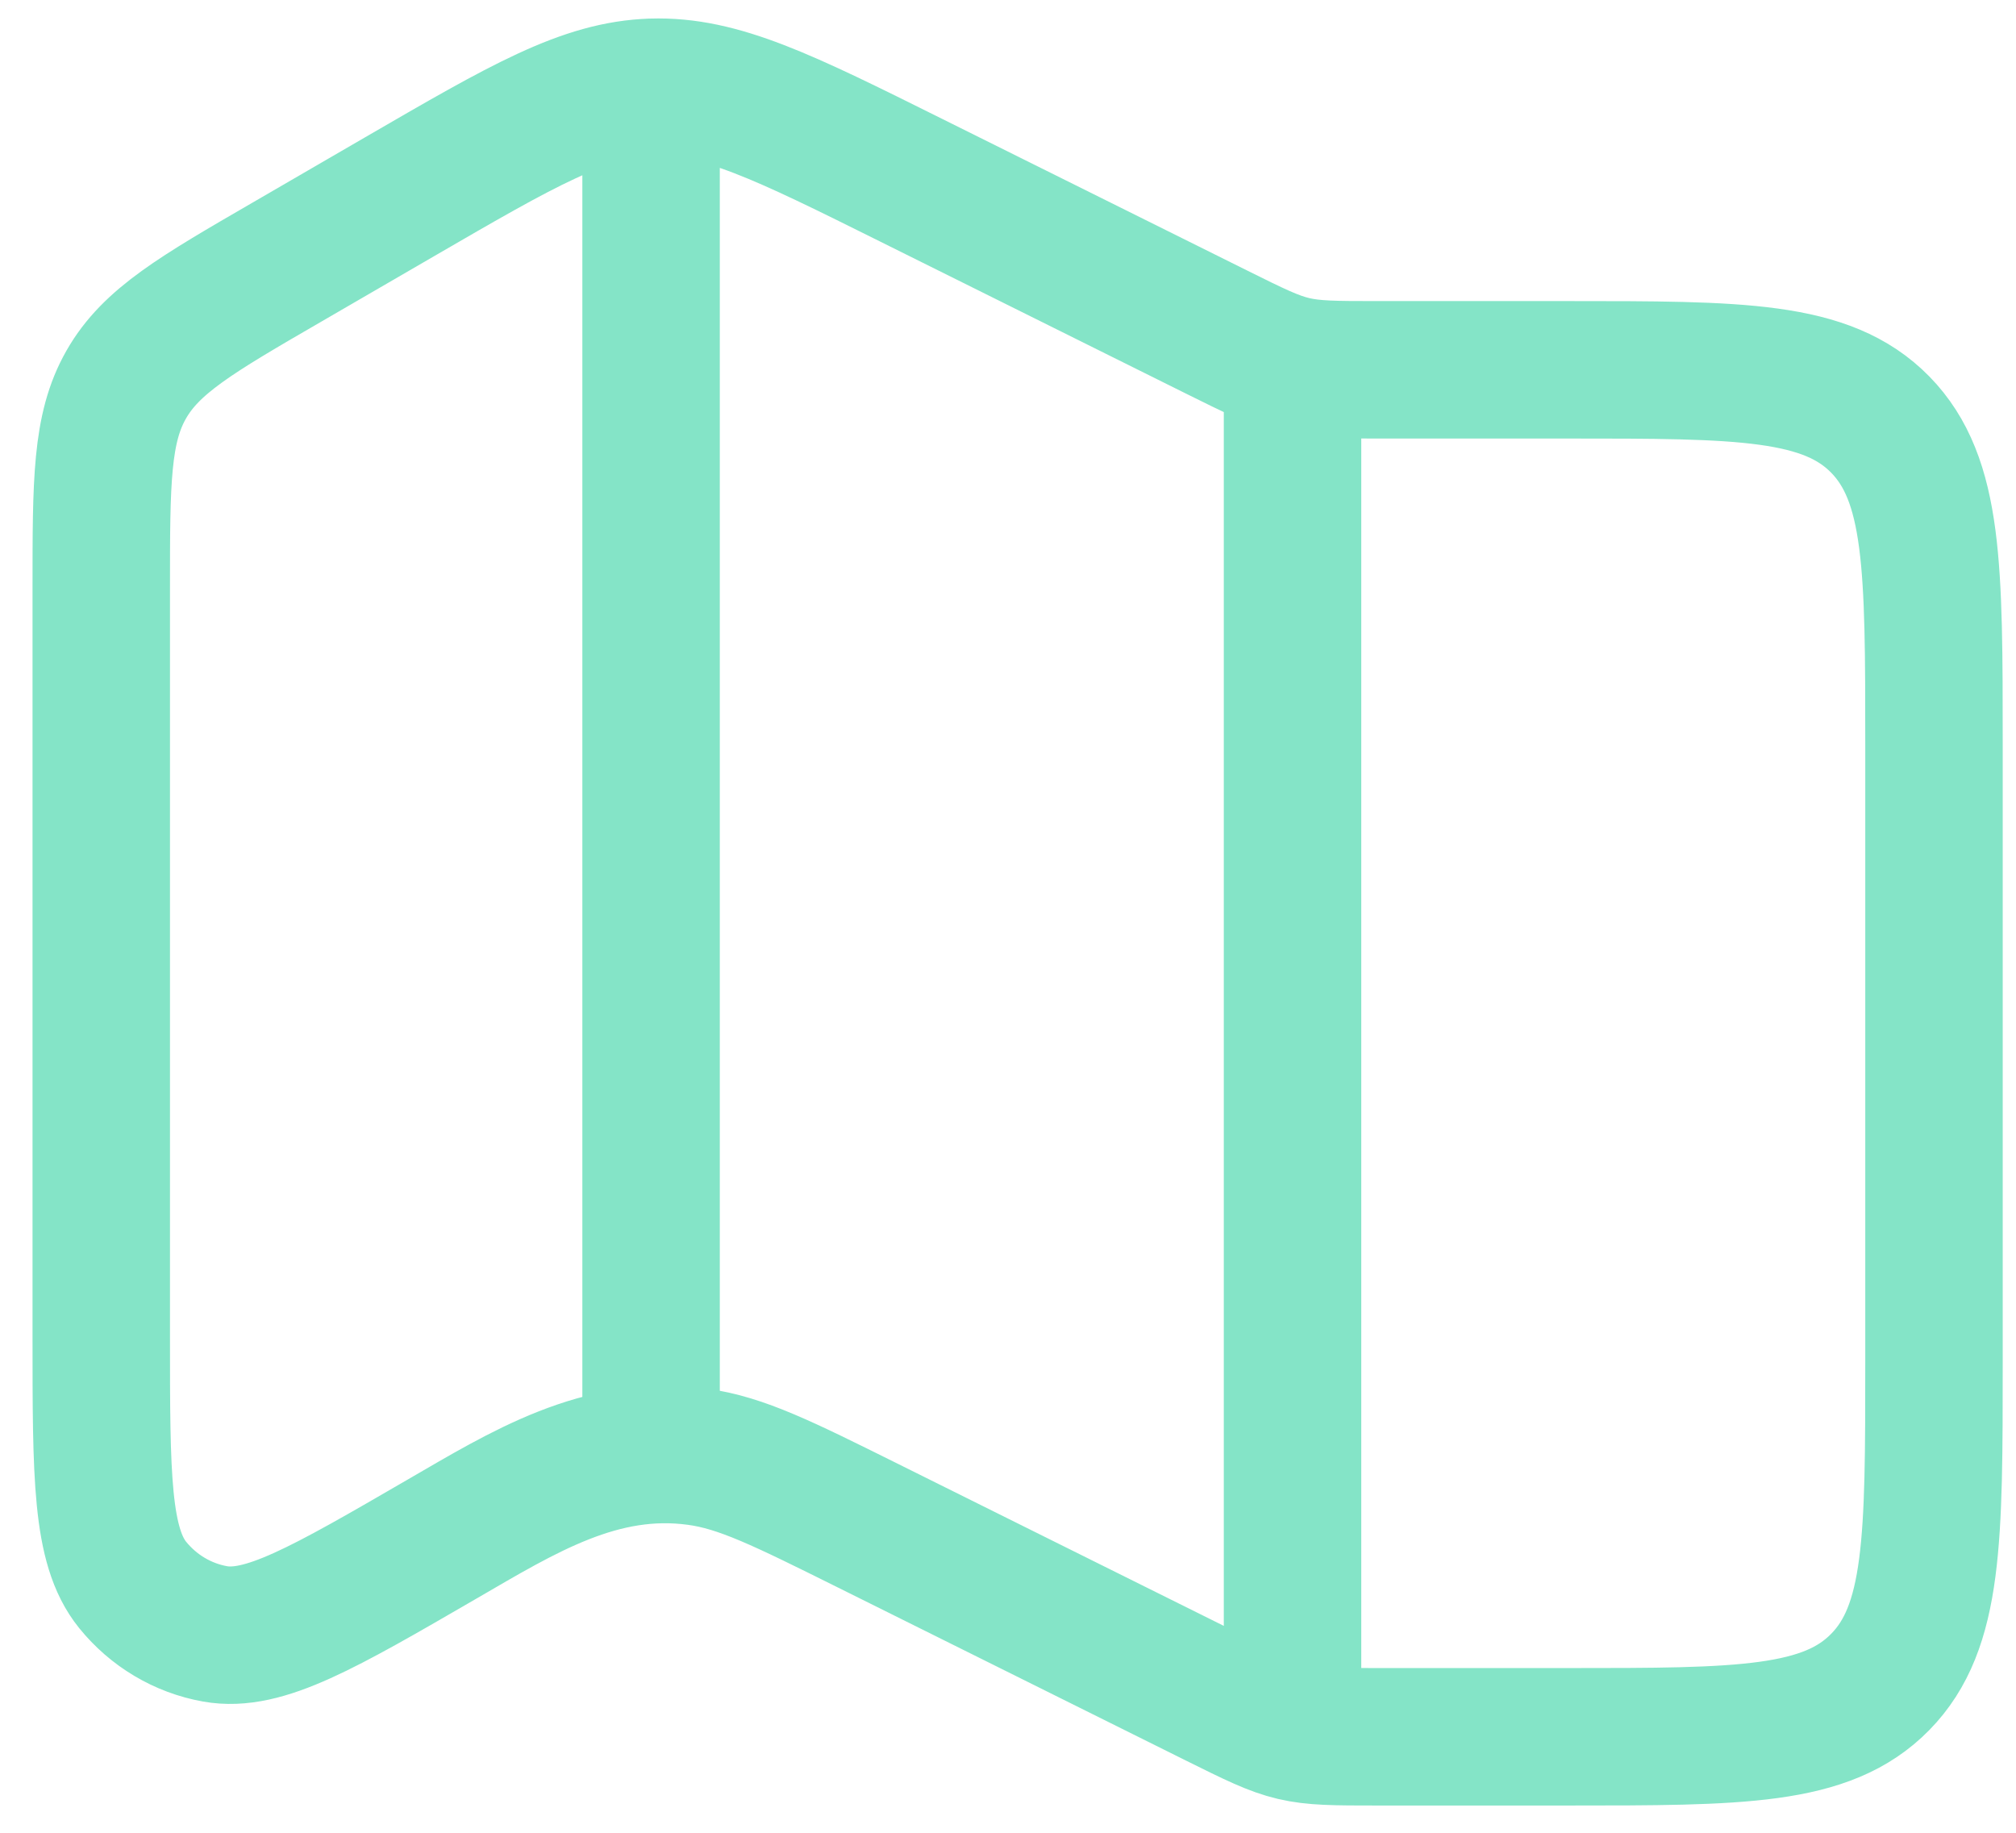 <svg width="44" height="40" viewBox="0 0 44 40" fill="none" xmlns="http://www.w3.org/2000/svg">
<path d="M14.21 1.905V30.905M28.21 8.905V36.905M8.716 4.297L6.262 5.721C4.284 6.867 3.296 7.441 2.754 8.395C2.21 9.349 2.21 10.509 2.21 12.833V29.161C2.21 32.213 2.21 33.741 2.894 34.589C3.35 35.153 3.988 35.533 4.694 35.659C5.754 35.849 7.054 35.095 9.65 33.589C11.414 32.567 13.11 31.503 15.22 31.793C16.18 31.923 17.094 32.379 18.926 33.289L26.552 37.081C28.202 37.901 28.218 37.905 30.052 37.905H34.21C37.982 37.905 39.866 37.905 41.038 36.707C42.21 35.511 42.21 33.583 42.21 29.727V16.247C42.21 12.393 42.21 10.467 41.038 9.267C39.866 8.071 37.982 8.071 34.21 8.071H30.052C28.218 8.071 28.202 8.067 26.552 7.247L19.89 3.935C17.108 2.551 15.716 1.859 14.234 1.905C12.752 1.951 11.41 2.735 8.716 4.297Z" stroke="#84E4C7" stroke-width="3" stroke-linecap="round" stroke-linejoin="round"/>
</svg>
